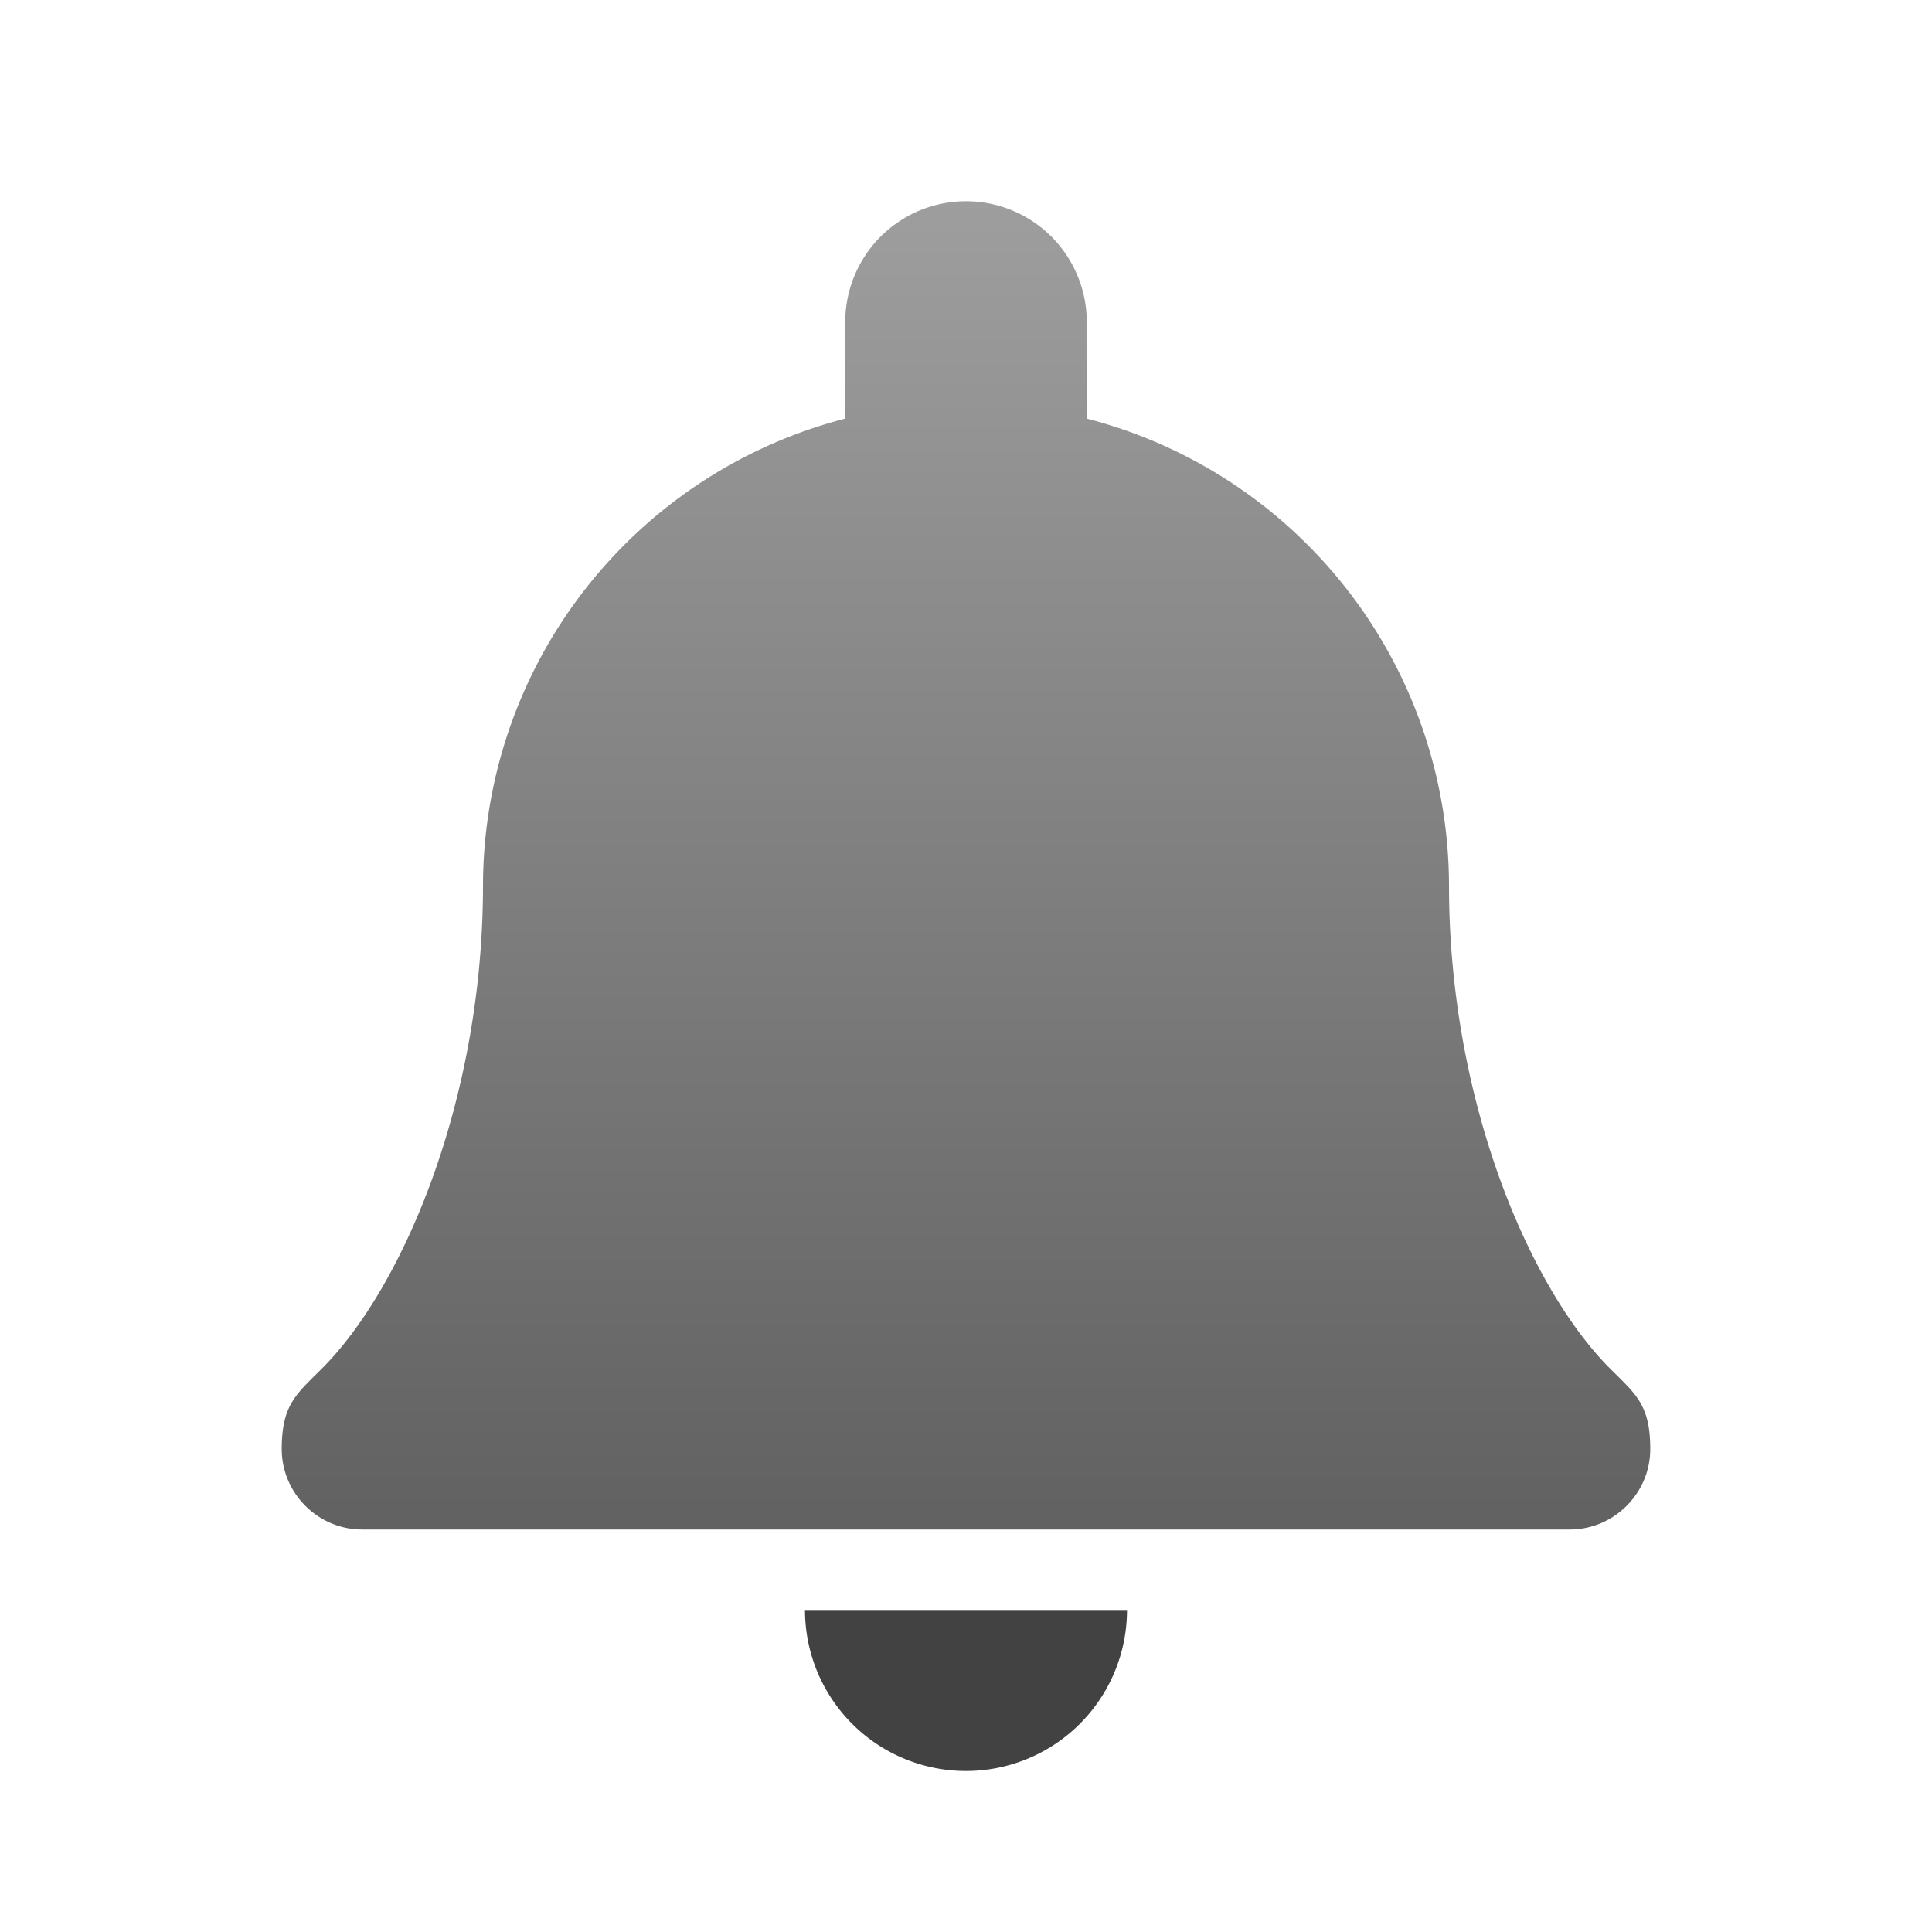<svg xmlns="http://www.w3.org/2000/svg" width="32" height="32" viewBox="0 0 24 24">
  <defs>
    <linearGradient id="bell" x1="0" y1="0%" x2="0" y2="100%">
      <stop offset="0%" style="stop-color:#9E9E9E"/> <!-- Gray 500 -->
      <stop offset="100%" style="stop-color:#616161"/> <!-- Gray 700 -->
    </linearGradient>
    <style type="text/css">
      .clapper { fill: #424242 /* Gray 800 */ }
    </style>
  </defs>
  <path style="fill:url(#bell)"
        d="m 10.5,4 a 1.5,1.5 0 0 1 3,0 v 1.2 a 6,6 0 0 1 4.5,5.8 c 0,2.67 1,5 2,6 c 0.32,0.32 0.5,0.45 0.5,1 c 0,0.55 -0.45,1 -1,1
           h -15 c -0.55,0 -1,-0.45 -1,-1 c 0,-0.55 0.18,-0.68 0.5,-1 c 1,-1 2,-3.33 2,-6 a 6,6 0 0 1 4.5,-5.8"/>

  <path class="clapper" d="m 10,20 a 2,2 0 0 0 4,0"/>
</svg>
